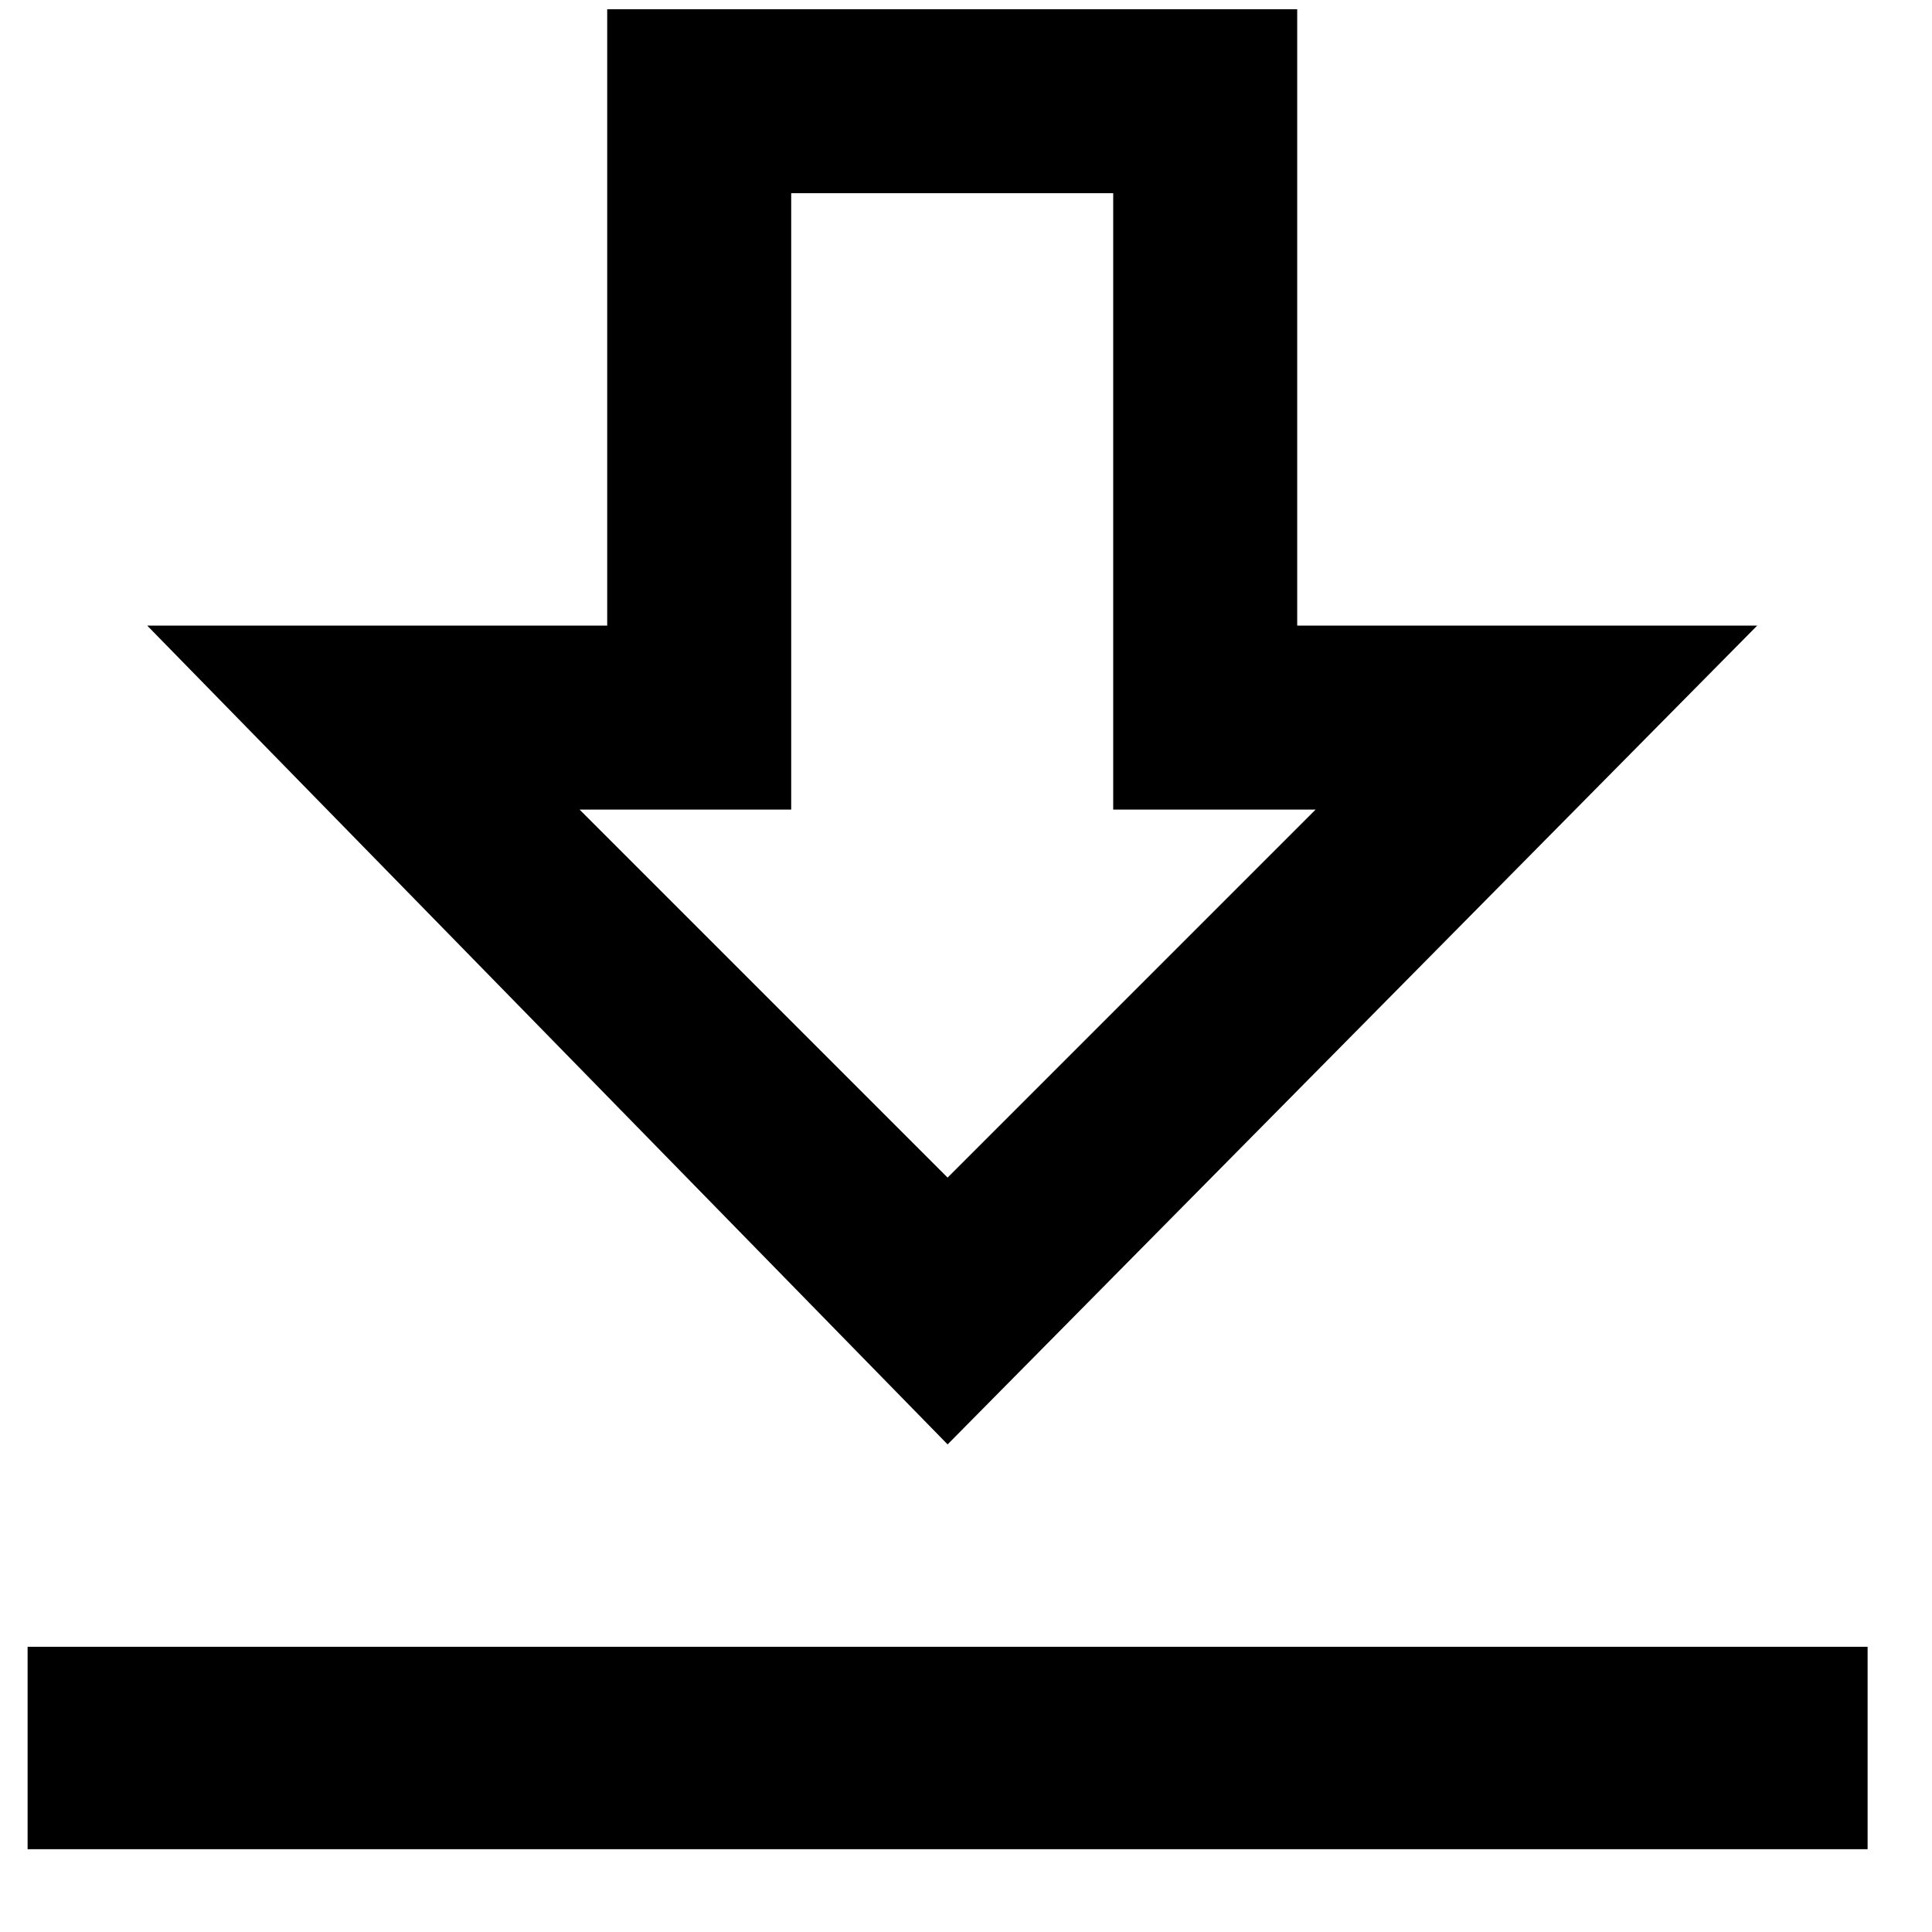 <?xml version="1.0" encoding="utf-8"?>
<!-- Generator: Adobe Illustrator 23.0.3, SVG Export Plug-In . SVG Version: 6.00 Build 0)  -->
<svg version="1.1" id="Capa_1" xmlns="http://www.w3.org/2000/svg" xmlns:xlink="http://www.w3.org/1999/xlink" x="0px" y="0px"
	 viewBox="0 0 21 21" style="enable-background:new 0 0 21 21;" xml:space="preserve">
<g>
	<path d="M20.3,20.1h-20v-2.2h20V20.1z M10.3,15.7L1.6,6.8h5V0.1h7.5v6.7h5L10.3,15.7z M6.3,8.8l4,4l4-4h-2.2V2.1H8.6v6.7H6.3z"/>
</g>
</svg>
